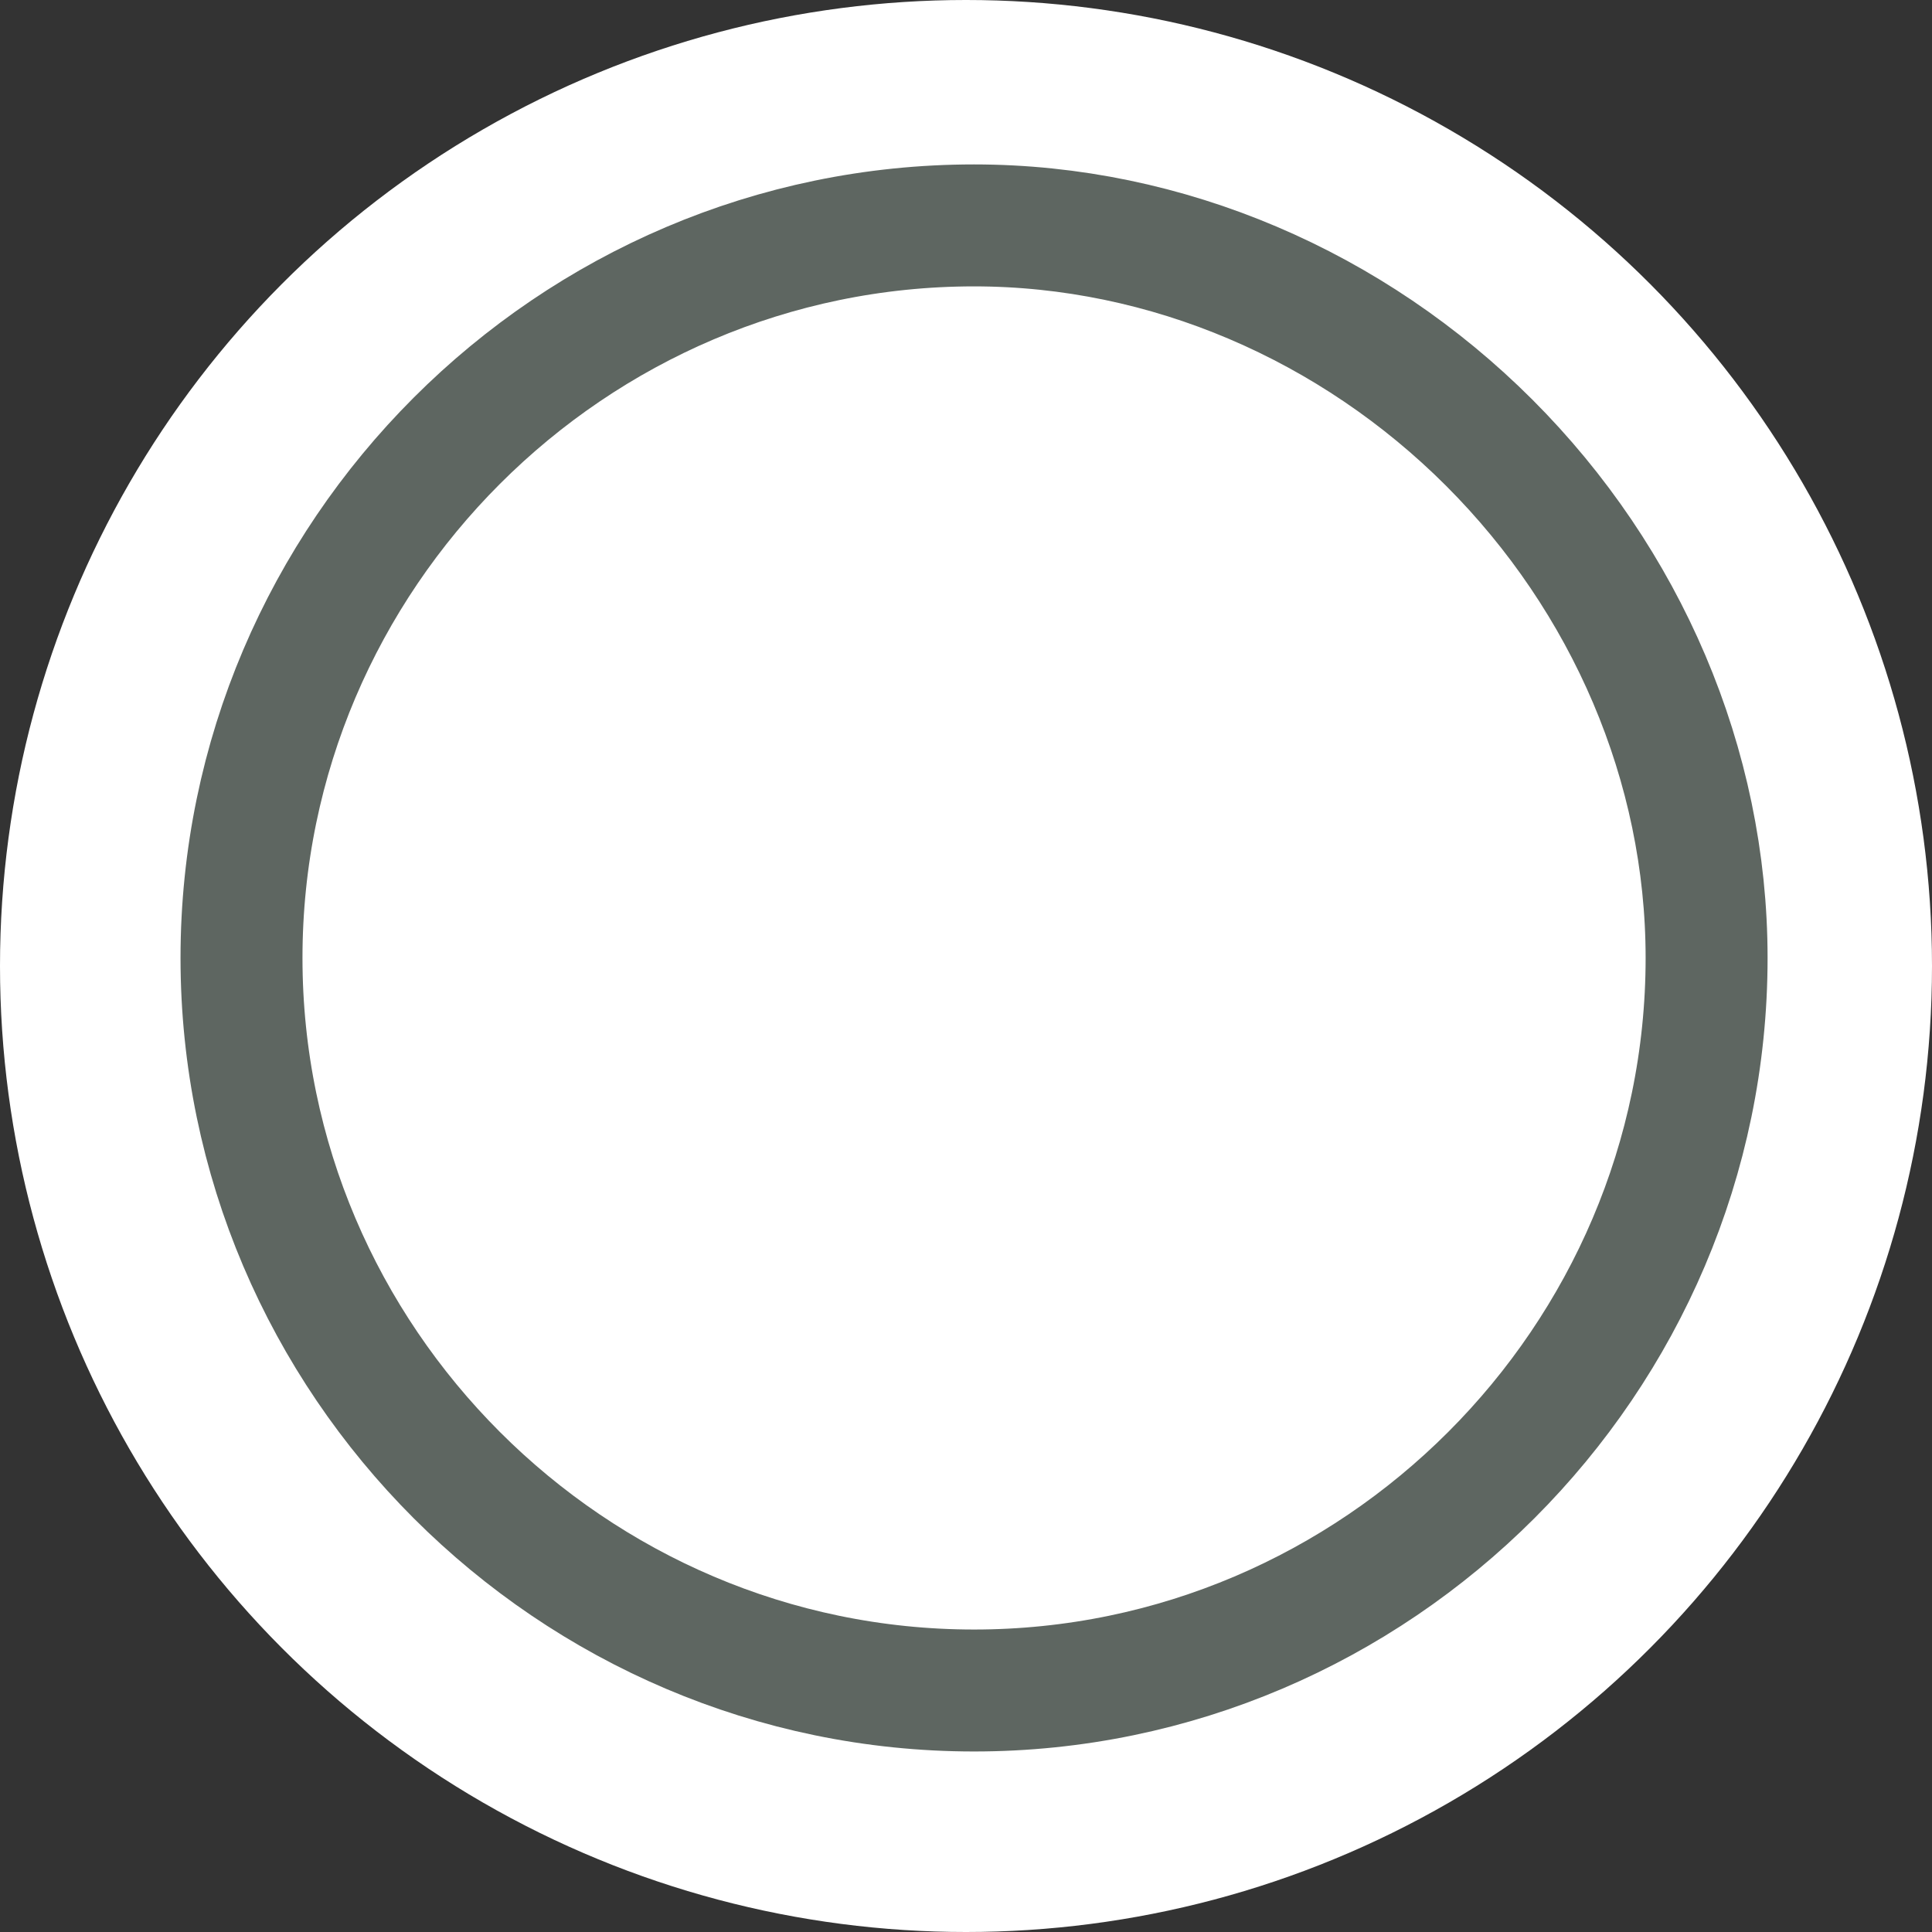 <?xml version="1.0" encoding="UTF-8" standalone="no"?>
<!-- Generator: Adobe Illustrator 24.0.1, SVG Export Plug-In . SVG Version: 6.00 Build 0)  -->

<svg
   version="1.1"
   id="svg9"
   x="0px"
   y="0px"
   viewBox="0 0 24 24"
   style="enable-background:new 0 0 24 24;"
   xml:space="preserve"
   sodipodi:docname="bg-multi-number.svg"
   inkscape:version="1.2.2 (732a01da63, 2022-12-09)"
   xmlns:inkscape="http://www.inkscape.org/namespaces/inkscape"
   xmlns:sodipodi="http://sodipodi.sourceforge.net/DTD/sodipodi-0.dtd"
   xmlns="http://www.w3.org/2000/svg"
   xmlns:svg="http://www.w3.org/2000/svg"><rect x="0" y="0" width="24" height="24" fill="#333333" stroke="none"/><defs
   id="defs22" /><sodipodi:namedview
   id="namedview20"
   pagecolor="#ffffff"
   bordercolor="#666666"
   borderopacity="1.0"
   inkscape:showpageshadow="2"
   inkscape:pageopacity="0.0"
   inkscape:pagecheckerboard="0"
   inkscape:deskcolor="#d1d1d1"
   showgrid="false"
   inkscape:zoom="9.8333333"
   inkscape:cx="-7.6271186"
   inkscape:cy="12"
   inkscape:window-width="1920"
   inkscape:window-height="1017"
   inkscape:window-x="-8"
   inkscape:window-y="-8"
   inkscape:window-maximized="1"
   inkscape:current-layer="Top-BarTheme-Copy" />
<style
   type="text/css"
   id="style13">
	.st0{fill:#FFFFFF;}
	.st1{fill:#FFFFFF;stroke:#577a4e;stroke-width:1.515;}
</style>
<desc
   id="desc4">Created with Sketch.</desc>
<g
   id="Top-BarTheme-Copy">
	<circle
   id="Oval"
   class="st0"
   cx="12"
   cy="12"
   r="12" />
	<path
   id="Path_18926"
   class="st1"
   d="M12.1,2.8c-5,0-9.1,4.1-9.1,9.1S7.1,21,12.1,21s9.1-4.1,9.1-9.1c0-2.4-1-4.7-2.7-6.4   S14.5,2.8,12.1,2.8z"
   style="stroke:#5e6661;stroke-opacity:1" />
</g>
</svg>
